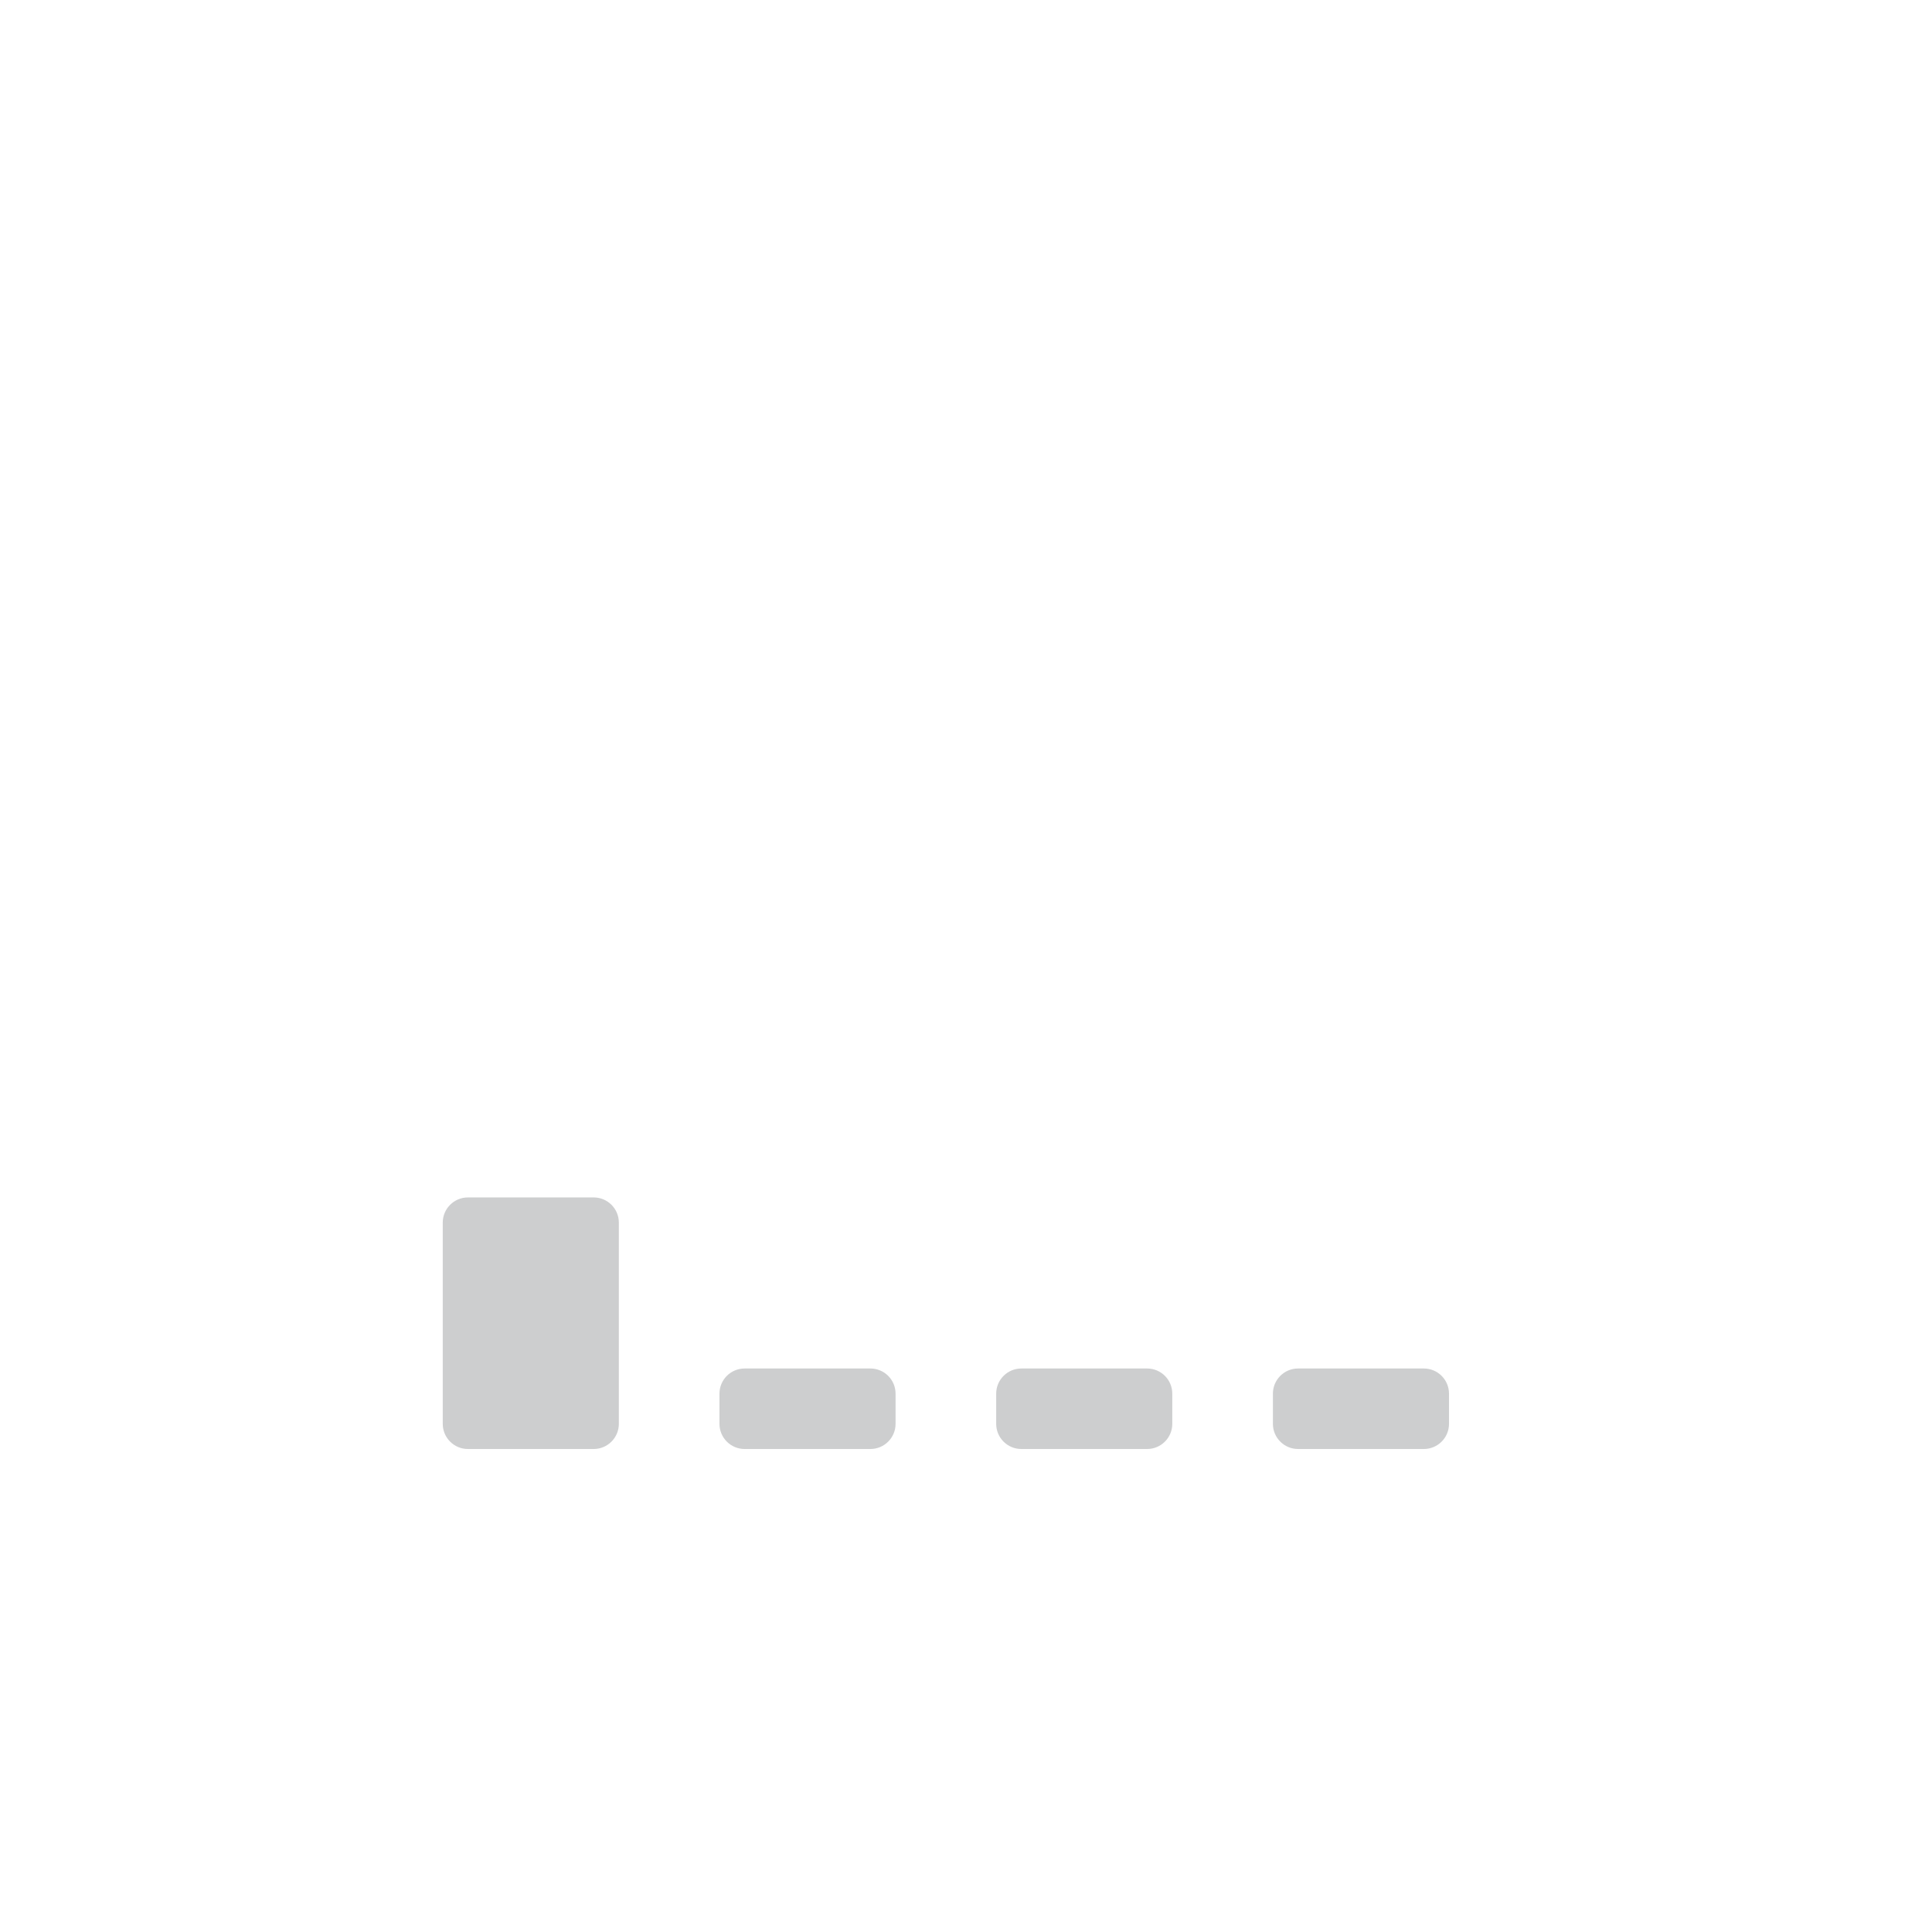 <svg width="48" height="48" viewBox="0 0 48 48" fill="none" xmlns="http://www.w3.org/2000/svg">
<mask id="mask0" mask-type="alpha" maskUnits="userSpaceOnUse" x="6" y="6" width="36" height="36">
<path d="M38 6H10C7.791 6 6 7.791 6 10V38C6 40.209 7.791 42 10 42H38C40.209 42 42 40.209 42 38V10C42 7.791 40.209 6 38 6Z" fill="white"/>
</mask>
<g mask="url(#mask0)">
<path d="M14.75 29.75H11.625C11.28 29.75 11 30.03 11 30.375V35.375C11 35.72 11.28 36 11.625 36H14.75C15.095 36 15.375 35.72 15.375 35.375V30.375C15.375 30.03 15.095 29.75 14.75 29.75Z" fill="#CDCECF"/>
<path d="M28.5 34H25.375C25.03 34 24.75 34.28 24.75 34.625V35.375C24.75 35.72 25.03 36 25.375 36H28.5C28.845 36 29.125 35.72 29.125 35.375V34.625C29.125 34.28 28.845 34 28.5 34Z" fill="#CDCECF"/>
<path d="M35.375 34H32.25C31.905 34 31.625 34.28 31.625 34.625V35.375C31.625 35.72 31.905 36 32.25 36H35.375C35.72 36 36 35.72 36 35.375V34.625C36 34.28 35.72 34 35.375 34Z" fill="#CDCECF"/>
<path d="M21.625 34H18.5C18.155 34 17.875 34.28 17.875 34.625V35.375C17.875 35.72 18.155 36 18.5 36H21.625C21.97 36 22.25 35.72 22.25 35.375V34.625C22.25 34.28 21.97 34 21.625 34Z" fill="#CDCECF"/>
</g>
</svg>

